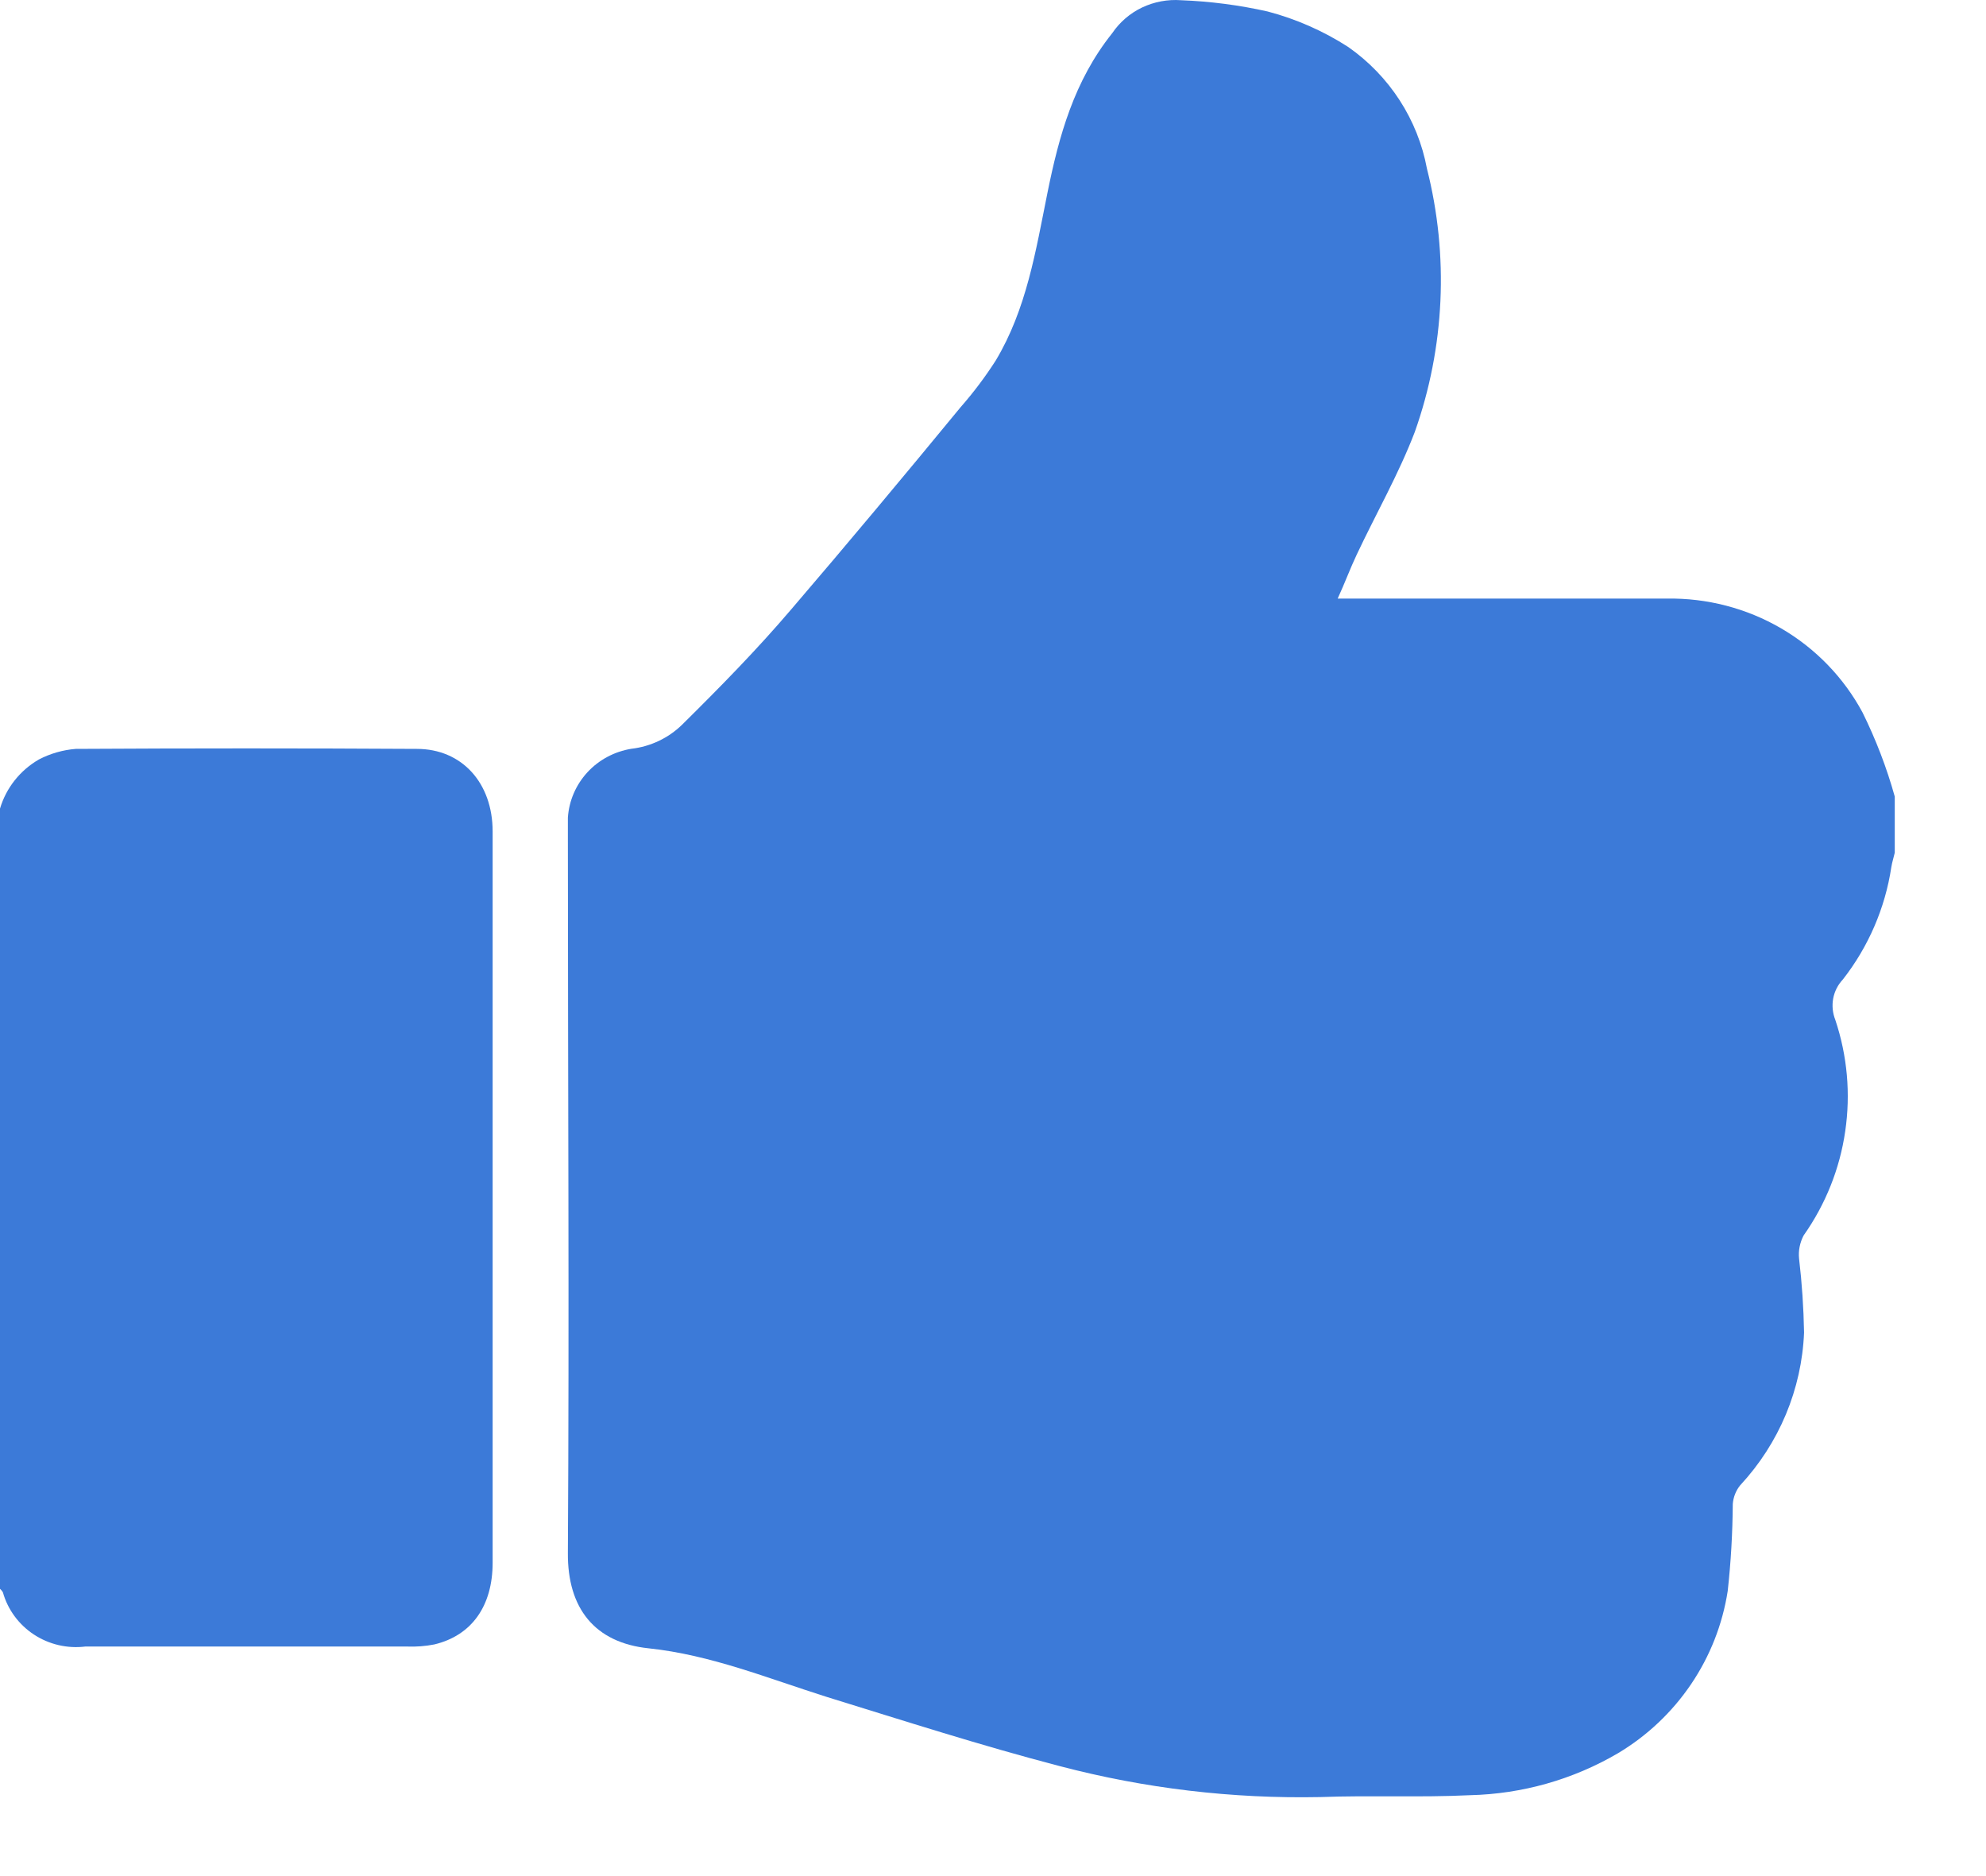 <svg width="18" height="17" viewBox="0 0 18 17" fill="none" xmlns="http://www.w3.org/2000/svg">
<path d="M17.173 7.218V7.727C17.163 7.771 17.149 7.813 17.142 7.857C17.086 8.228 16.935 8.578 16.703 8.875C16.658 8.923 16.627 8.983 16.615 9.048C16.603 9.113 16.61 9.18 16.634 9.241C16.743 9.566 16.774 9.912 16.724 10.251C16.675 10.59 16.546 10.913 16.347 11.195C16.313 11.26 16.298 11.334 16.306 11.407C16.332 11.628 16.347 11.851 16.351 12.075C16.33 12.589 16.125 13.079 15.772 13.459C15.733 13.507 15.71 13.566 15.705 13.628C15.703 13.892 15.688 14.155 15.659 14.417C15.612 14.719 15.499 15.007 15.327 15.261C15.155 15.515 14.929 15.729 14.664 15.887C14.258 16.125 13.796 16.256 13.323 16.267C12.871 16.289 12.418 16.267 11.966 16.284C11.17 16.3 10.376 16.206 9.607 16.004C8.897 15.819 8.198 15.594 7.498 15.378C6.962 15.209 6.441 14.995 5.878 14.936C5.39 14.885 5.143 14.573 5.147 14.072C5.16 11.919 5.147 9.767 5.147 7.613C5.147 7.545 5.147 7.477 5.147 7.409C5.157 7.257 5.219 7.112 5.324 6.998C5.428 6.885 5.569 6.81 5.722 6.785C5.896 6.765 6.058 6.688 6.182 6.567C6.526 6.227 6.859 5.888 7.171 5.522C7.687 4.92 8.202 4.303 8.707 3.689C8.823 3.557 8.929 3.416 9.024 3.268C9.304 2.802 9.388 2.271 9.493 1.75C9.598 1.23 9.735 0.733 10.081 0.3C10.148 0.201 10.242 0.12 10.351 0.068C10.461 0.016 10.583 -0.007 10.704 0.002C10.968 0.012 11.231 0.046 11.489 0.104C11.748 0.172 11.995 0.281 12.22 0.426C12.594 0.688 12.85 1.083 12.933 1.528C13.133 2.317 13.095 3.147 12.823 3.914C12.677 4.296 12.471 4.655 12.296 5.027C12.238 5.149 12.191 5.278 12.124 5.424H12.323C13.251 5.424 14.18 5.424 15.107 5.424C15.471 5.418 15.829 5.511 16.142 5.693C16.455 5.875 16.711 6.14 16.881 6.456C17.002 6.701 17.1 6.956 17.173 7.218Z" fill="#3C7AD8"/>
<path d="M0 7.327C0.056 7.139 0.182 6.98 0.354 6.881C0.457 6.828 0.571 6.795 0.687 6.786C1.717 6.78 2.748 6.78 3.778 6.786C4.187 6.786 4.465 7.095 4.465 7.534C4.465 9.743 4.465 11.951 4.465 14.16C4.465 14.552 4.276 14.82 3.936 14.901C3.855 14.917 3.773 14.923 3.691 14.92H0.773C0.609 14.94 0.444 14.901 0.307 14.811C0.17 14.721 0.07 14.585 0.026 14.428C0.019 14.416 0.01 14.406 0 14.397C0 12.037 0 9.68 0 7.327Z" fill="#3C7AD8"/>
</svg>
